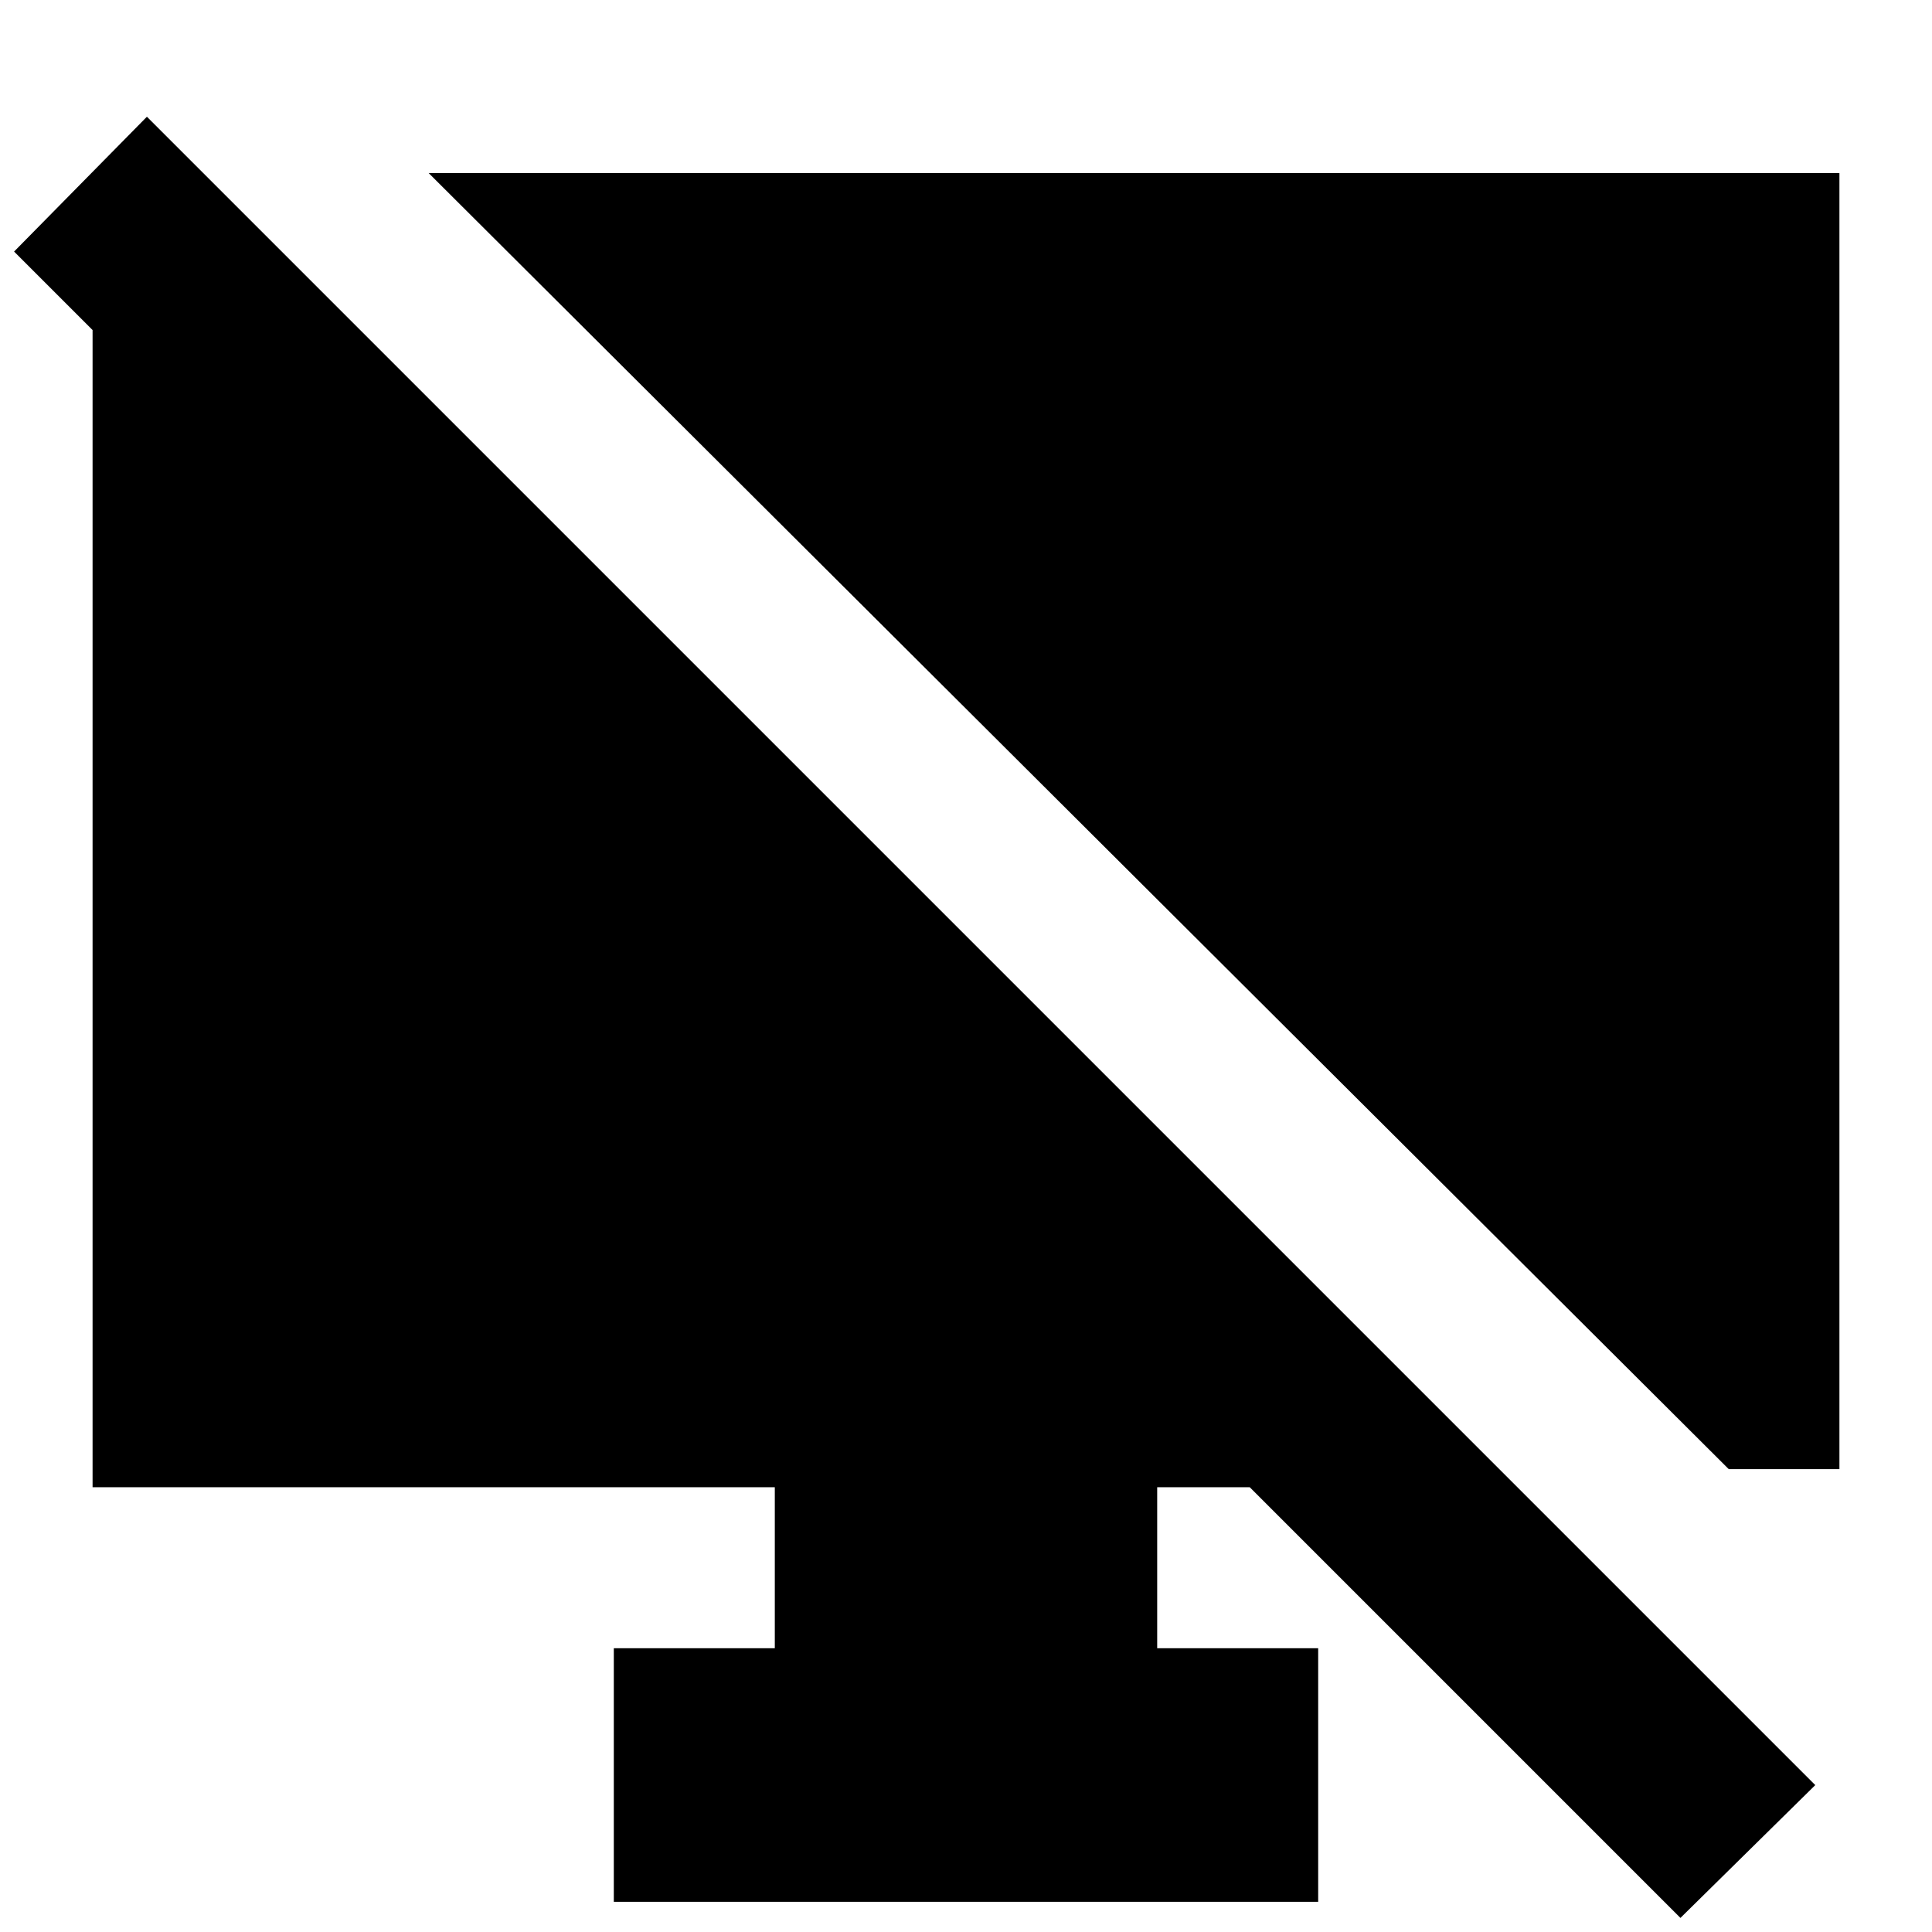 <svg xmlns="http://www.w3.org/2000/svg" height="24" width="24"><path d="M2.875 2.5v3.325l-2.7-2.7 1.65-1.675L22.55 22.175l-1.675 1.65-5.35-5.35h-1.15v2h2v3.15h-8.75v-3.15h2v-2H1.15V2.5Zm18.6 15.75L5.325 2.15H22.85v16.1Z"/></svg>
